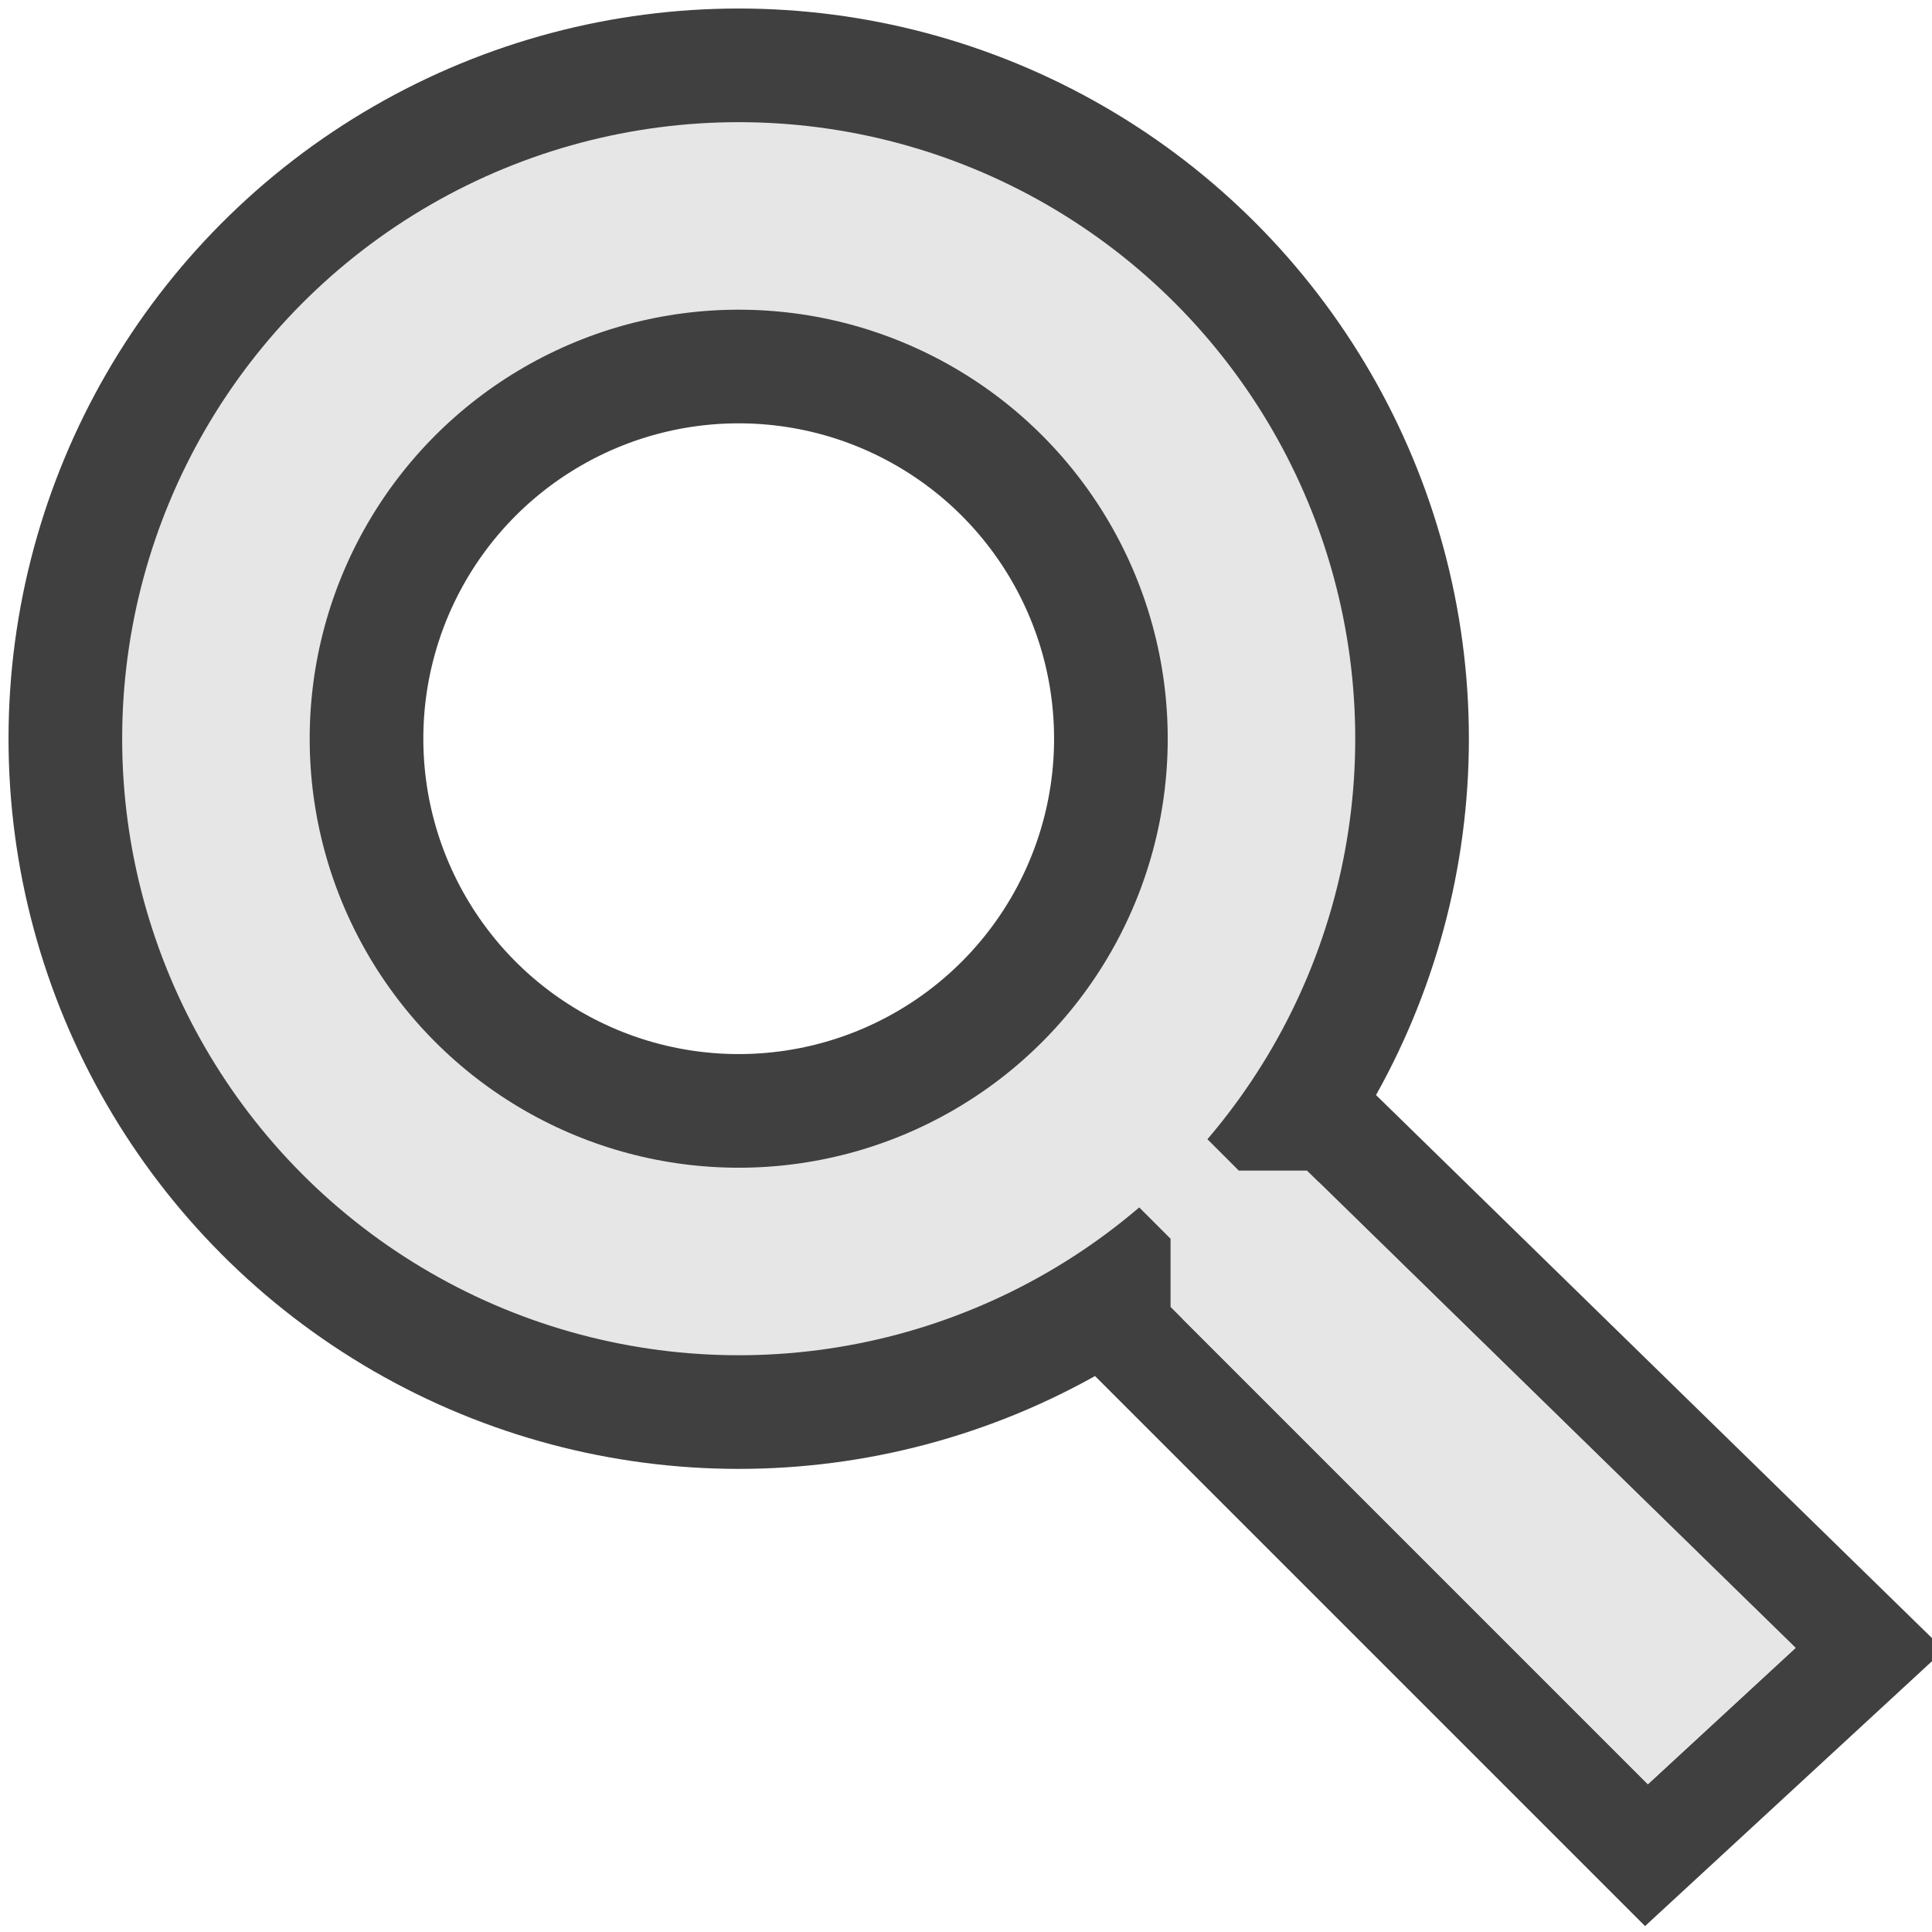 <?xml version="1.0" encoding="utf-8"?>
<!-- Generator: Adobe Illustrator 21.0.2, SVG Export Plug-In . SVG Version: 6.00 Build 0)  -->
<svg version="1.1"
	 id="svg2" inkscape:version="0.91 r13725" sodipodi:docname="locator.svg" xmlns:cc="http://creativecommons.org/ns#" xmlns:dc="http://purl.org/dc/elements/1.1/" xmlns:inkscape="http://www.inkscape.org/namespaces/inkscape" xmlns:rdf="http://www.w3.org/1999/02/22-rdf-syntax-ns#" xmlns:sodipodi="http://sodipodi.sourceforge.net/DTD/sodipodi-0.dtd" xmlns:svg="http://www.w3.org/2000/svg"
	 xmlns="http://www.w3.org/2000/svg" xmlns:xlink="http://www.w3.org/1999/xlink" x="0px" y="0px" viewBox="0 0 17 17"
	 style="enable-background:new 0 0 17 17;" xml:space="preserve">
<style type="text/css">
	.st0{fill:none;stroke:#404040;stroke-width:1.8;stroke-miterlimit:10;}
	.st1{fill:#E6E6E6;}
	.st2{fill:none;stroke:#404040;stroke-width:3.65;stroke-miterlimit:10;}
	.st3{fill:none;stroke:#E6E6E6;stroke-width:1.65;stroke-miterlimit:10;}
</style>
<sodipodi:namedview  bordercolor="#666666" borderopacity="1" gridtolerance="10" guidetolerance="10" id="namedview10" inkscape:current-layer="svg2" inkscape:cx="10.5" inkscape:cy="8.5" inkscape:pageopacity="0" inkscape:pageshadow="2" inkscape:window-height="480" inkscape:window-maximized="0" inkscape:window-width="796" inkscape:window-x="48" inkscape:window-y="48" inkscape:zoom="13.882353" objecttolerance="10" pagecolor="#ffffff" showgrid="false">
	</sodipodi:namedview>
<g>
	<polygon class="st0" points="10,10.6 10.3,10.9 10.3,11.5 14.5,15.7 15.8,14.5 11.5,10.3 11.5,10.3 10.9,10.3 10.6,10 	"/>
	<polygon class="st1" points="10,10.6 10.3,10.9 10.3,11.5 14.5,15.7 15.8,14.5 11.5,10.3 11.5,10.3 10.9,10.3 10.6,10 	"/>
</g>
<g>
	<circle class="st2" cx="6.5" cy="6.5" r="4.6"/>
	<circle class="st3" cx="6.5" cy="6.5" r="4.6"/>
</g>
<g>
	<polygon class="st1" points="9.8,10.4 10.3,10.9 10.3,11.5 14.5,15.7 15.8,14.5 11.5,10.3 11.5,10.3 10.9,10.3 10.4,9.8 	"/>
</g>
</svg>
